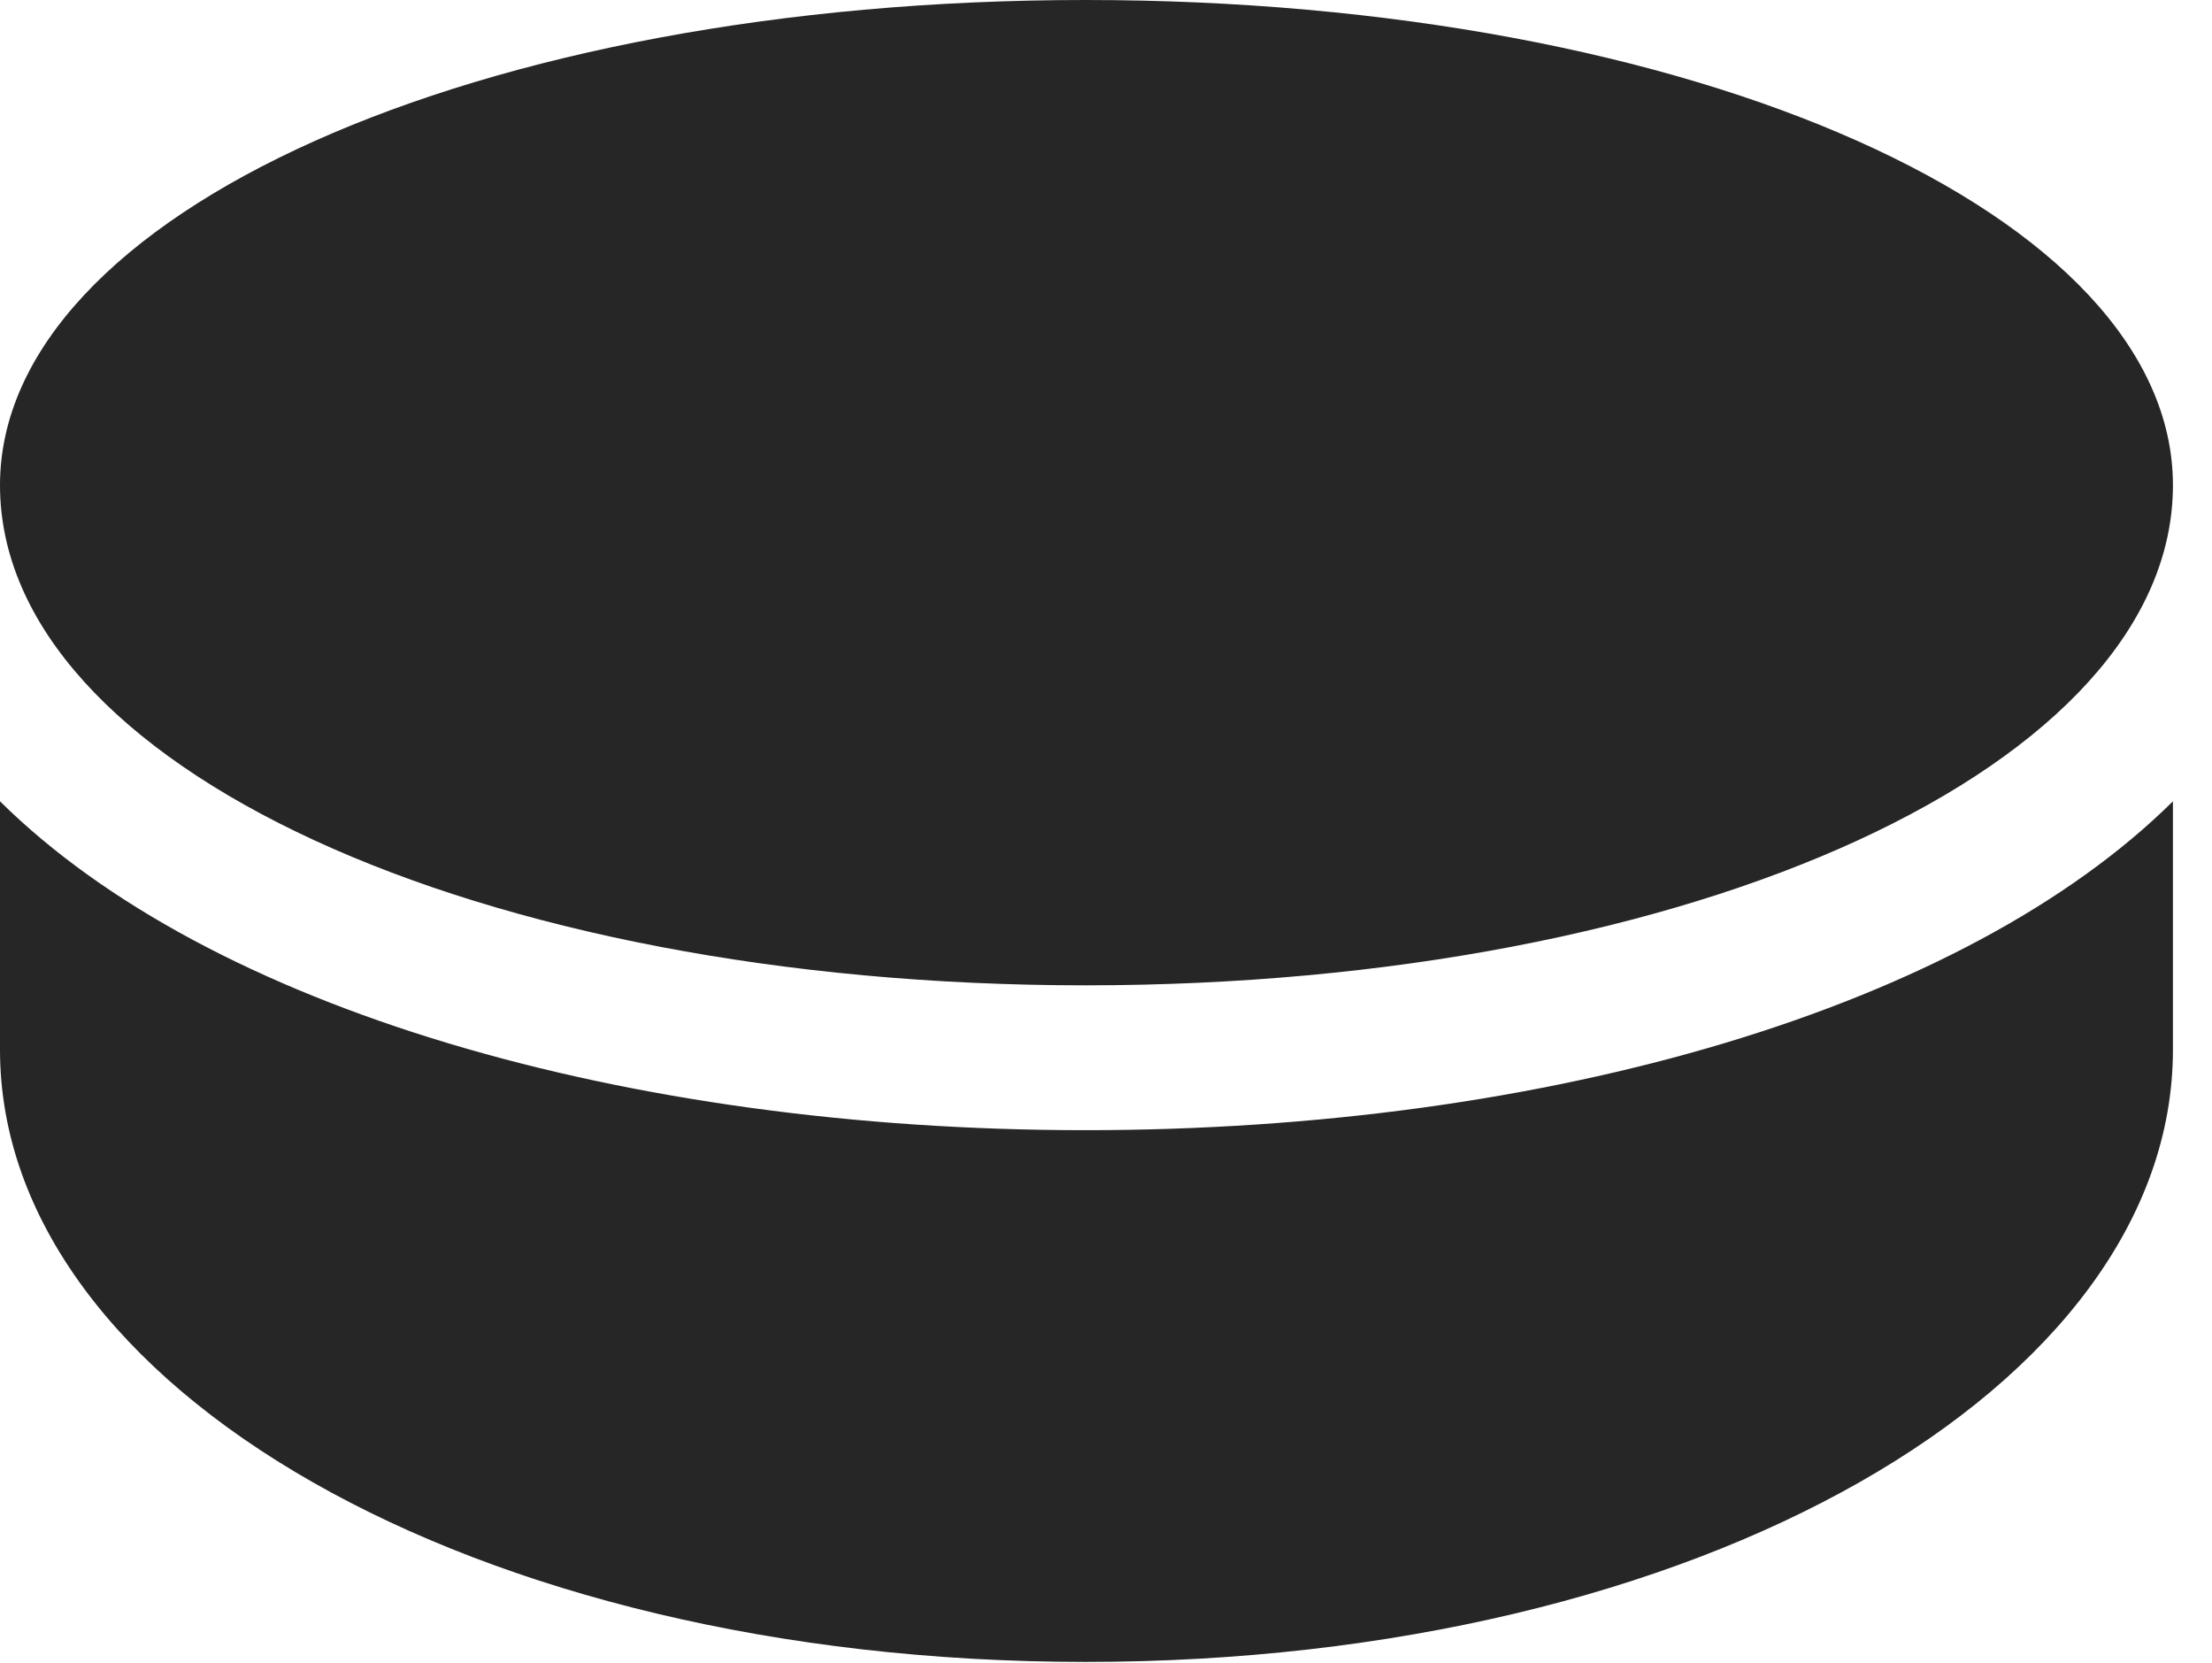 <?xml version="1.0" encoding="UTF-8"?>
<!--Generator: Apple Native CoreSVG 232.5-->
<!DOCTYPE svg
PUBLIC "-//W3C//DTD SVG 1.1//EN"
       "http://www.w3.org/Graphics/SVG/1.1/DTD/svg11.dtd">
<svg version="1.1" xmlns="http://www.w3.org/2000/svg" xmlns:xlink="http://www.w3.org/1999/xlink" width="20.439" height="15.361">
 <g>
  <rect height="15.361" opacity="0" width="20.439" x="0" y="0"/>
  <path d="M10.029 9.102C15.664 9.102 20.078 7.07 20.078 4.482C20.078 1.982 15.664 0 10.029 0C4.404 0 0 1.982 0 4.482C0 7.07 4.404 9.102 10.029 9.102ZM10.029 15.352C15.703 15.352 20.078 12.812 20.078 9.697L20.078 7.402C18.154 9.307 14.307 10.44 10.029 10.44C5.781 10.44 1.934 9.316 0 7.402L0 9.697C0 12.812 4.365 15.352 10.029 15.352Z" fill="#000000" fill-opacity="0.85"/>
 </g>
</svg>
